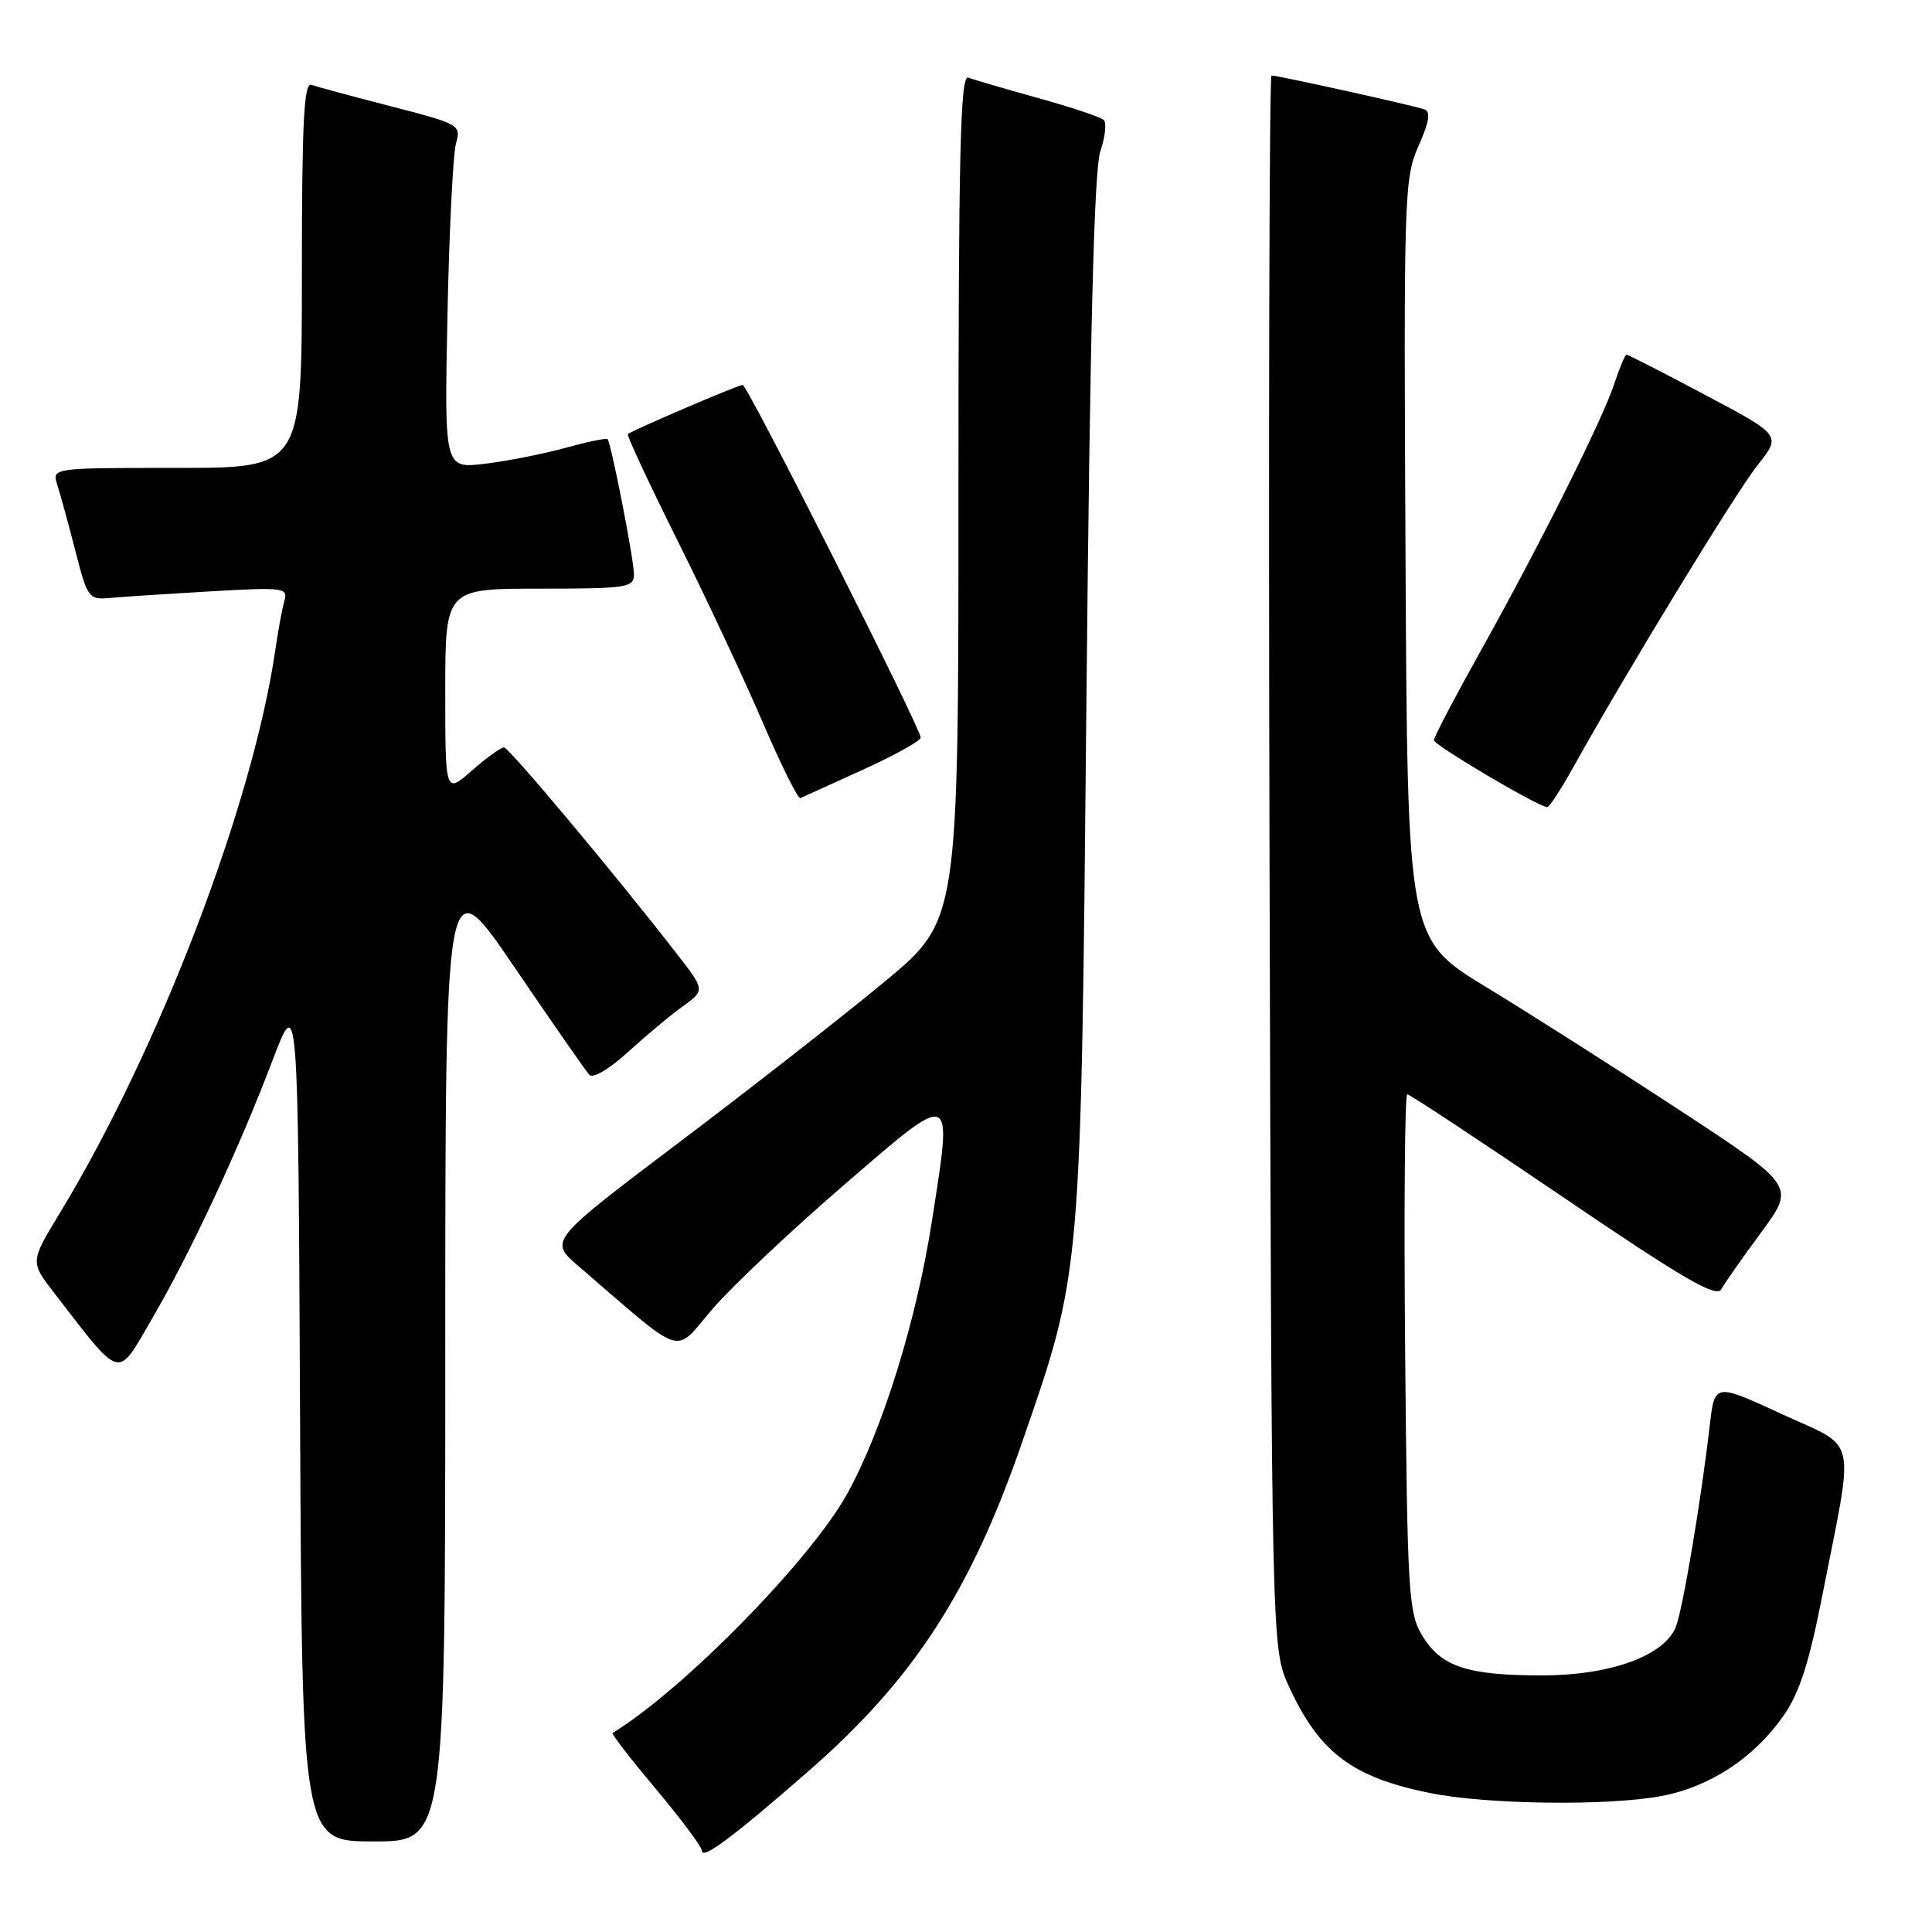 <?xml version="1.0" encoding="UTF-8" standalone="no"?>
<!DOCTYPE svg PUBLIC "-//W3C//DTD SVG 1.1//EN" "http://www.w3.org/Graphics/SVG/1.1/DTD/svg11.dtd" >
<svg xmlns="http://www.w3.org/2000/svg" xmlns:xlink="http://www.w3.org/1999/xlink" version="1.1" viewBox="0 0 256 256">
 <g >
 <path fill="currentColor"
d=" M 107.26 234.57 C 121.07 222.49 128.60 210.89 135.42 191.16 C 143.34 168.25 143.22 169.64 143.96 92.50 C 144.43 43.85 144.98 22.48 145.80 20.04 C 146.45 18.14 146.65 16.27 146.24 15.89 C 145.83 15.51 141.92 14.20 137.55 12.99 C 133.17 11.77 129.01 10.56 128.30 10.28 C 127.24 9.88 127.00 20.32 127.00 65.87 C 127.00 121.96 127.00 121.96 117.25 130.05 C 111.89 134.50 99.68 144.05 90.12 151.27 C 72.74 164.40 72.74 164.40 76.62 167.74 C 91.06 180.16 89.15 179.55 94.44 173.41 C 97.06 170.38 104.89 163.00 111.85 157.00 C 126.57 144.30 126.24 144.17 123.48 161.82 C 121.42 175.06 116.93 189.47 112.26 197.93 C 107.39 206.73 90.54 223.91 81.17 229.63 C 80.99 229.74 83.58 233.08 86.92 237.07 C 90.26 241.05 93.00 244.72 93.00 245.22 C 93.00 246.51 97.15 243.41 107.26 234.57 Z  M 59.00 179.34 C 59.00 114.68 59.00 114.68 68.12 128.09 C 73.14 135.46 77.62 141.91 78.08 142.41 C 78.57 142.94 80.72 141.68 83.21 139.40 C 85.57 137.25 88.83 134.52 90.47 133.35 C 93.43 131.21 93.43 131.21 89.66 126.36 C 81.48 115.80 67.46 99.07 66.78 99.03 C 66.39 99.02 64.48 100.40 62.53 102.10 C 59.00 105.21 59.00 105.21 59.00 91.60 C 59.00 78.00 59.00 78.00 71.50 78.00 C 83.10 78.00 84.00 77.86 84.00 76.11 C 84.00 74.13 80.99 58.73 80.50 58.19 C 80.34 58.02 77.80 58.55 74.86 59.36 C 71.91 60.17 67.11 61.11 64.19 61.46 C 58.88 62.08 58.88 62.08 59.29 41.79 C 59.52 30.63 60.03 20.37 60.42 19.00 C 61.12 16.56 60.90 16.43 51.82 14.09 C 46.69 12.77 41.94 11.48 41.25 11.24 C 40.27 10.88 40.00 16.33 40.00 36.39 C 40.00 62.00 40.00 62.00 23.43 62.00 C 6.87 62.00 6.87 62.00 7.59 64.25 C 7.99 65.49 9.07 69.42 9.99 73.00 C 11.59 79.26 11.76 79.49 14.58 79.23 C 16.18 79.08 22.16 78.69 27.85 78.36 C 37.63 77.80 38.18 77.87 37.68 79.63 C 37.39 80.66 36.85 83.53 36.50 86.00 C 33.54 106.49 21.06 139.12 7.89 160.80 C 4.00 167.21 4.00 167.21 7.20 171.35 C 16.22 183.02 15.44 182.81 20.07 174.87 C 25.20 166.09 31.61 152.36 36.10 140.54 C 39.50 131.59 39.50 131.59 39.76 187.79 C 40.02 244.00 40.02 244.00 49.51 244.00 C 59.00 244.00 59.00 244.00 59.00 179.34 Z  M 220.11 237.99 C 226.52 236.80 232.38 232.96 236.28 227.41 C 238.42 224.37 239.69 220.45 241.46 211.44 C 245.75 189.62 246.30 192.08 236.07 187.36 C 227.20 183.26 227.20 183.26 226.55 188.88 C 225.39 198.94 222.94 213.45 222.04 215.62 C 220.46 219.43 213.33 222.00 204.33 222.00 C 194.40 222.00 190.95 220.85 188.45 216.72 C 186.64 213.72 186.48 211.12 186.19 179.25 C 186.02 160.41 186.14 145.00 186.47 145.00 C 186.79 145.00 196.10 151.14 207.15 158.65 C 223.11 169.49 227.42 172.00 228.08 170.83 C 228.53 170.02 230.92 166.61 233.39 163.26 C 237.88 157.16 237.88 157.16 222.69 147.19 C 214.33 141.71 202.78 134.35 197.00 130.84 C 186.50 124.46 186.50 124.46 186.24 74.15 C 185.99 25.93 186.06 23.64 187.95 19.37 C 189.40 16.11 189.60 14.79 188.71 14.48 C 187.34 13.99 169.31 10.00 168.48 10.00 C 168.19 10.00 168.07 56.91 168.22 114.25 C 168.50 218.50 168.50 218.50 170.80 223.49 C 174.83 232.23 179.16 235.50 189.50 237.59 C 197.02 239.11 213.01 239.32 220.11 237.99 Z  M 208.42 101.75 C 215.41 89.18 230.06 65.17 232.92 61.59 C 236.03 57.68 236.03 57.68 225.97 52.34 C 220.44 49.40 215.74 47.00 215.53 47.00 C 215.33 47.00 214.61 48.69 213.94 50.75 C 212.40 55.49 204.02 72.25 196.10 86.43 C 192.75 92.43 190.00 97.68 190.00 98.08 C 190.00 98.73 203.71 106.84 205.00 106.95 C 205.28 106.98 206.81 104.64 208.42 101.75 Z  M 114.32 102.00 C 118.54 100.08 122.00 98.16 122.00 97.74 C 122.00 96.50 99.04 51.00 98.41 51.00 C 97.82 51.00 83.76 57.02 83.19 57.52 C 83.02 57.66 85.98 64.02 89.78 71.64 C 93.58 79.26 98.66 90.11 101.08 95.75 C 103.50 101.39 105.74 105.89 106.06 105.75 C 106.38 105.61 110.10 103.92 114.32 102.00 Z "/>
</g>
</svg>